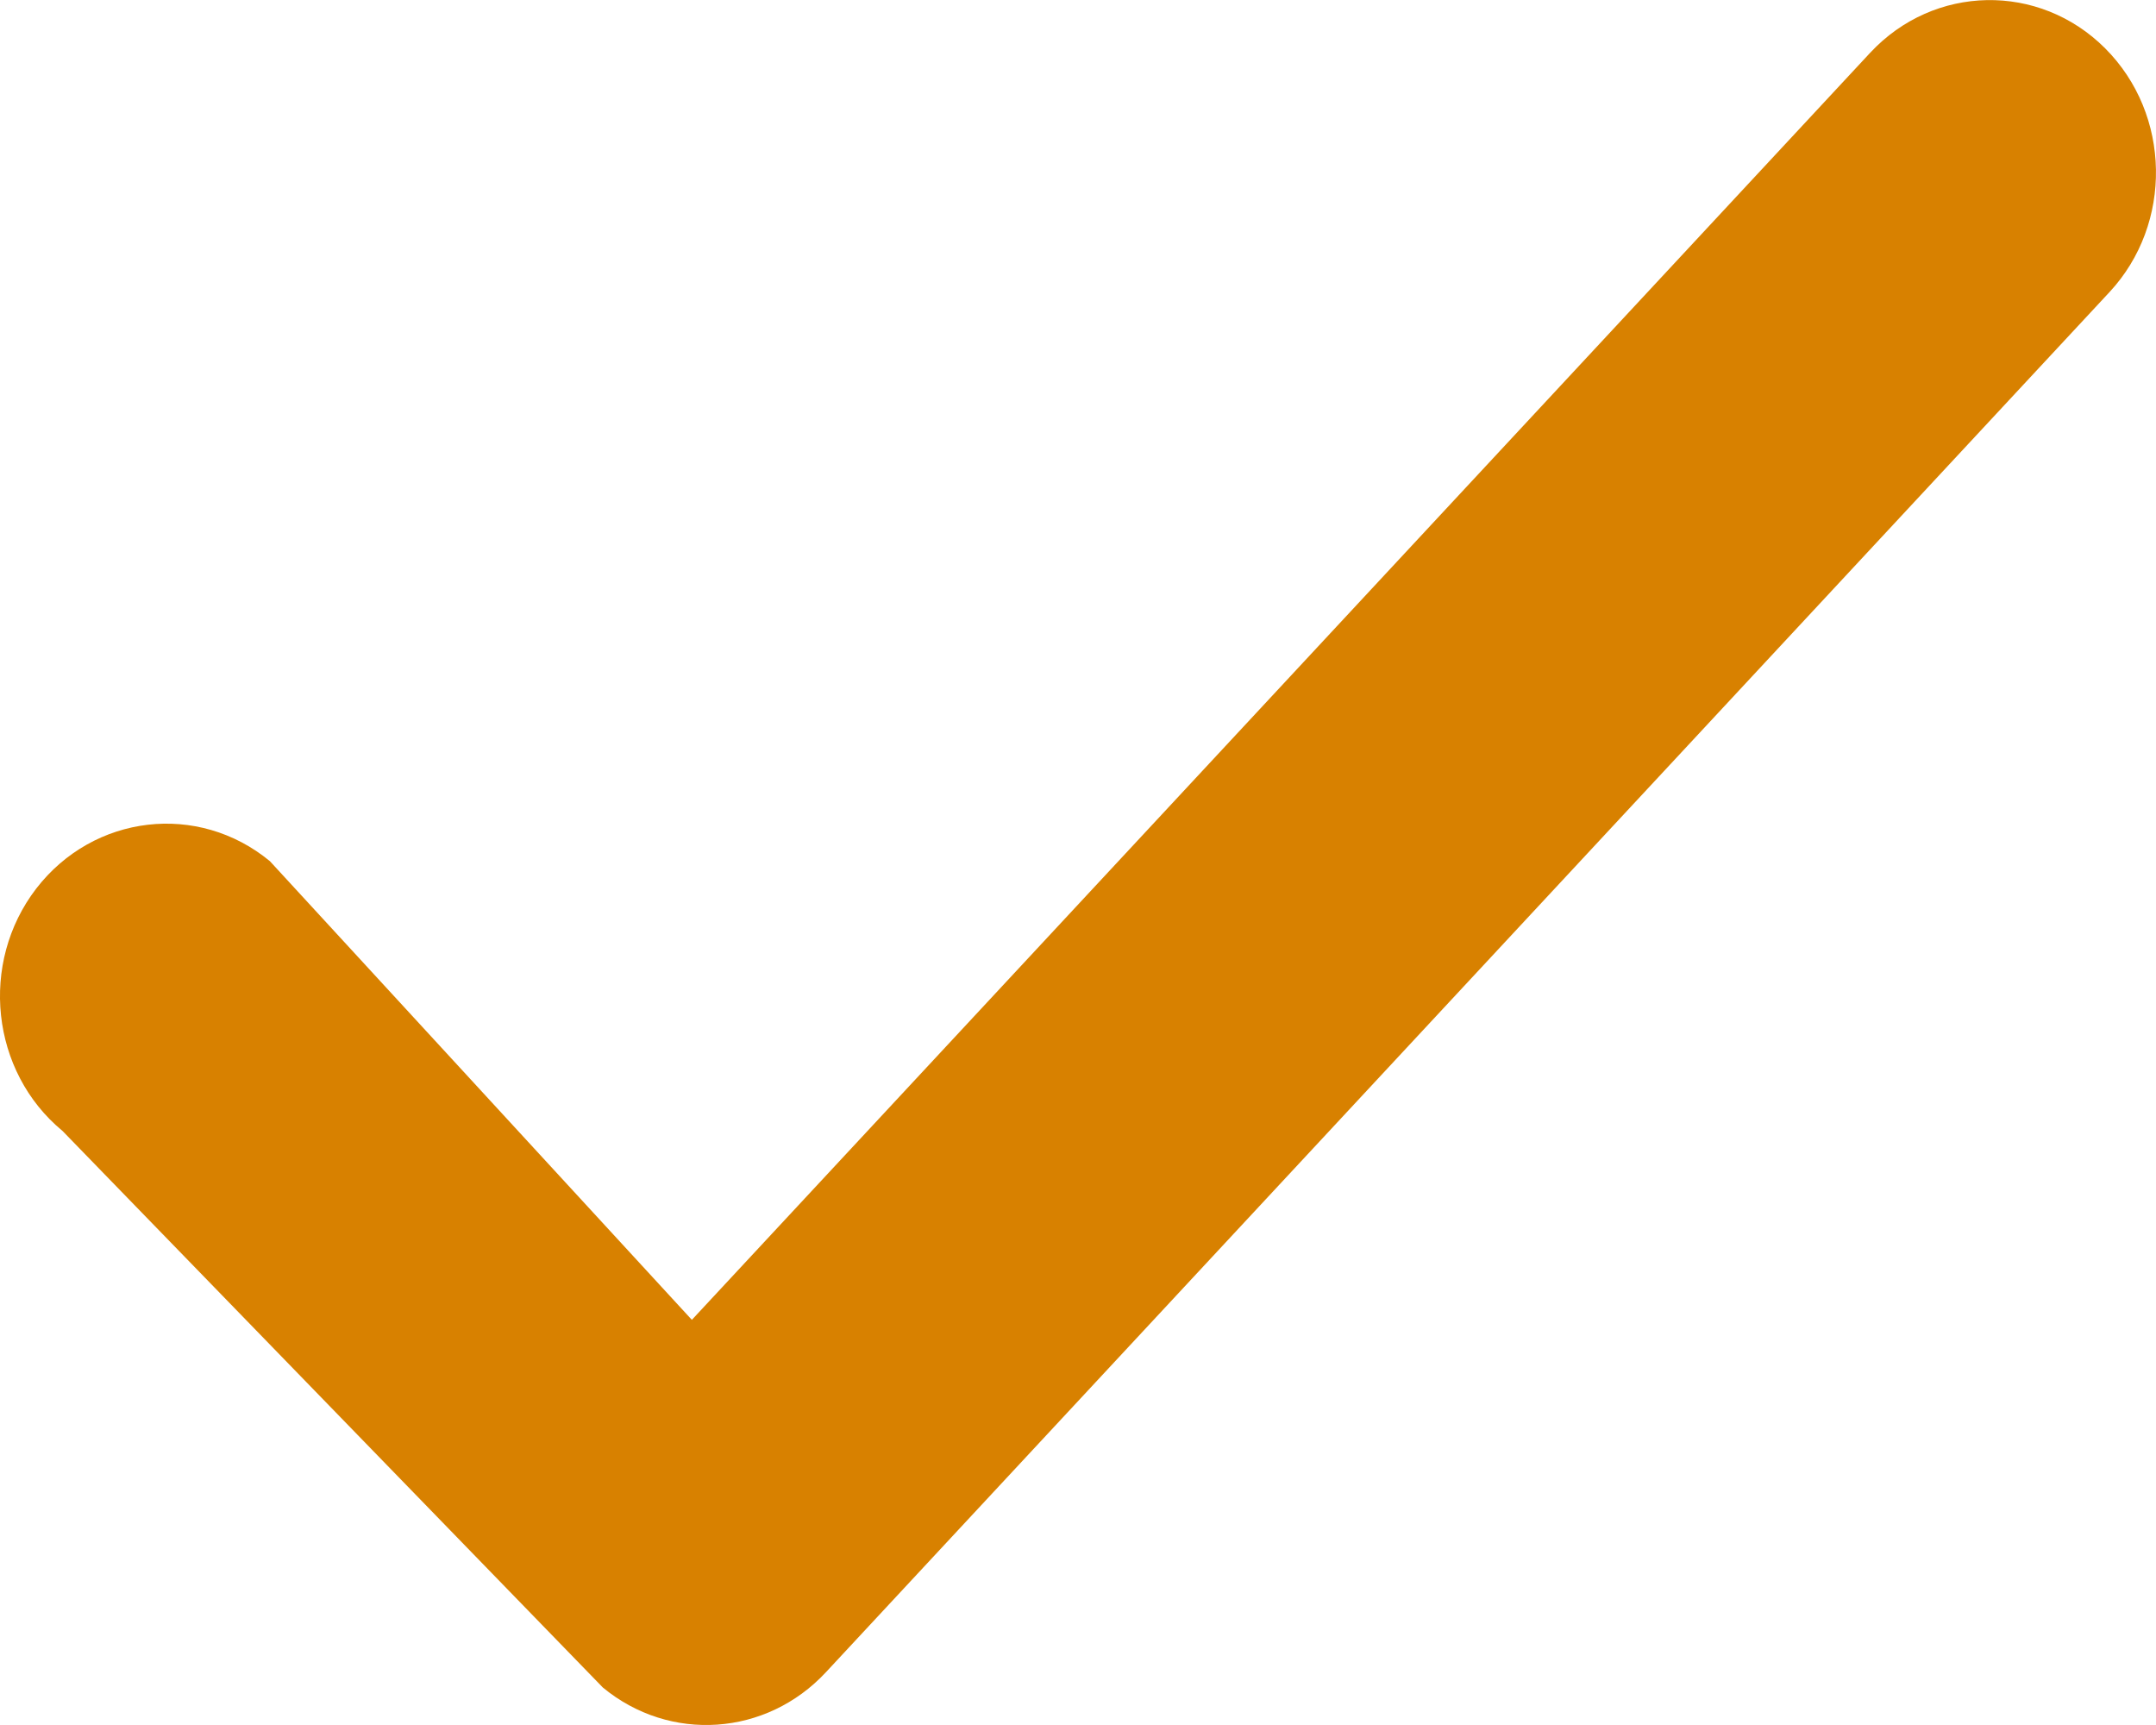 <svg width="10" height="8" viewBox="0 0 10 8" fill="none" xmlns="http://www.w3.org/2000/svg">
<path fill-rule="evenodd" clip-rule="evenodd" d="M9.764 0.224C10.071 0.531 10.079 1.038 9.784 1.355L3.831 7.755C3.555 8.052 3.107 8.083 2.796 7.826L0.29 5.245C-0.043 4.97 -0.097 4.466 0.168 4.121C0.434 3.776 0.919 3.719 1.252 3.994L3.209 6.121L8.674 0.245C8.97 -0.073 9.458 -0.082 9.764 0.224Z" fill="#D88100"/>
</svg>
